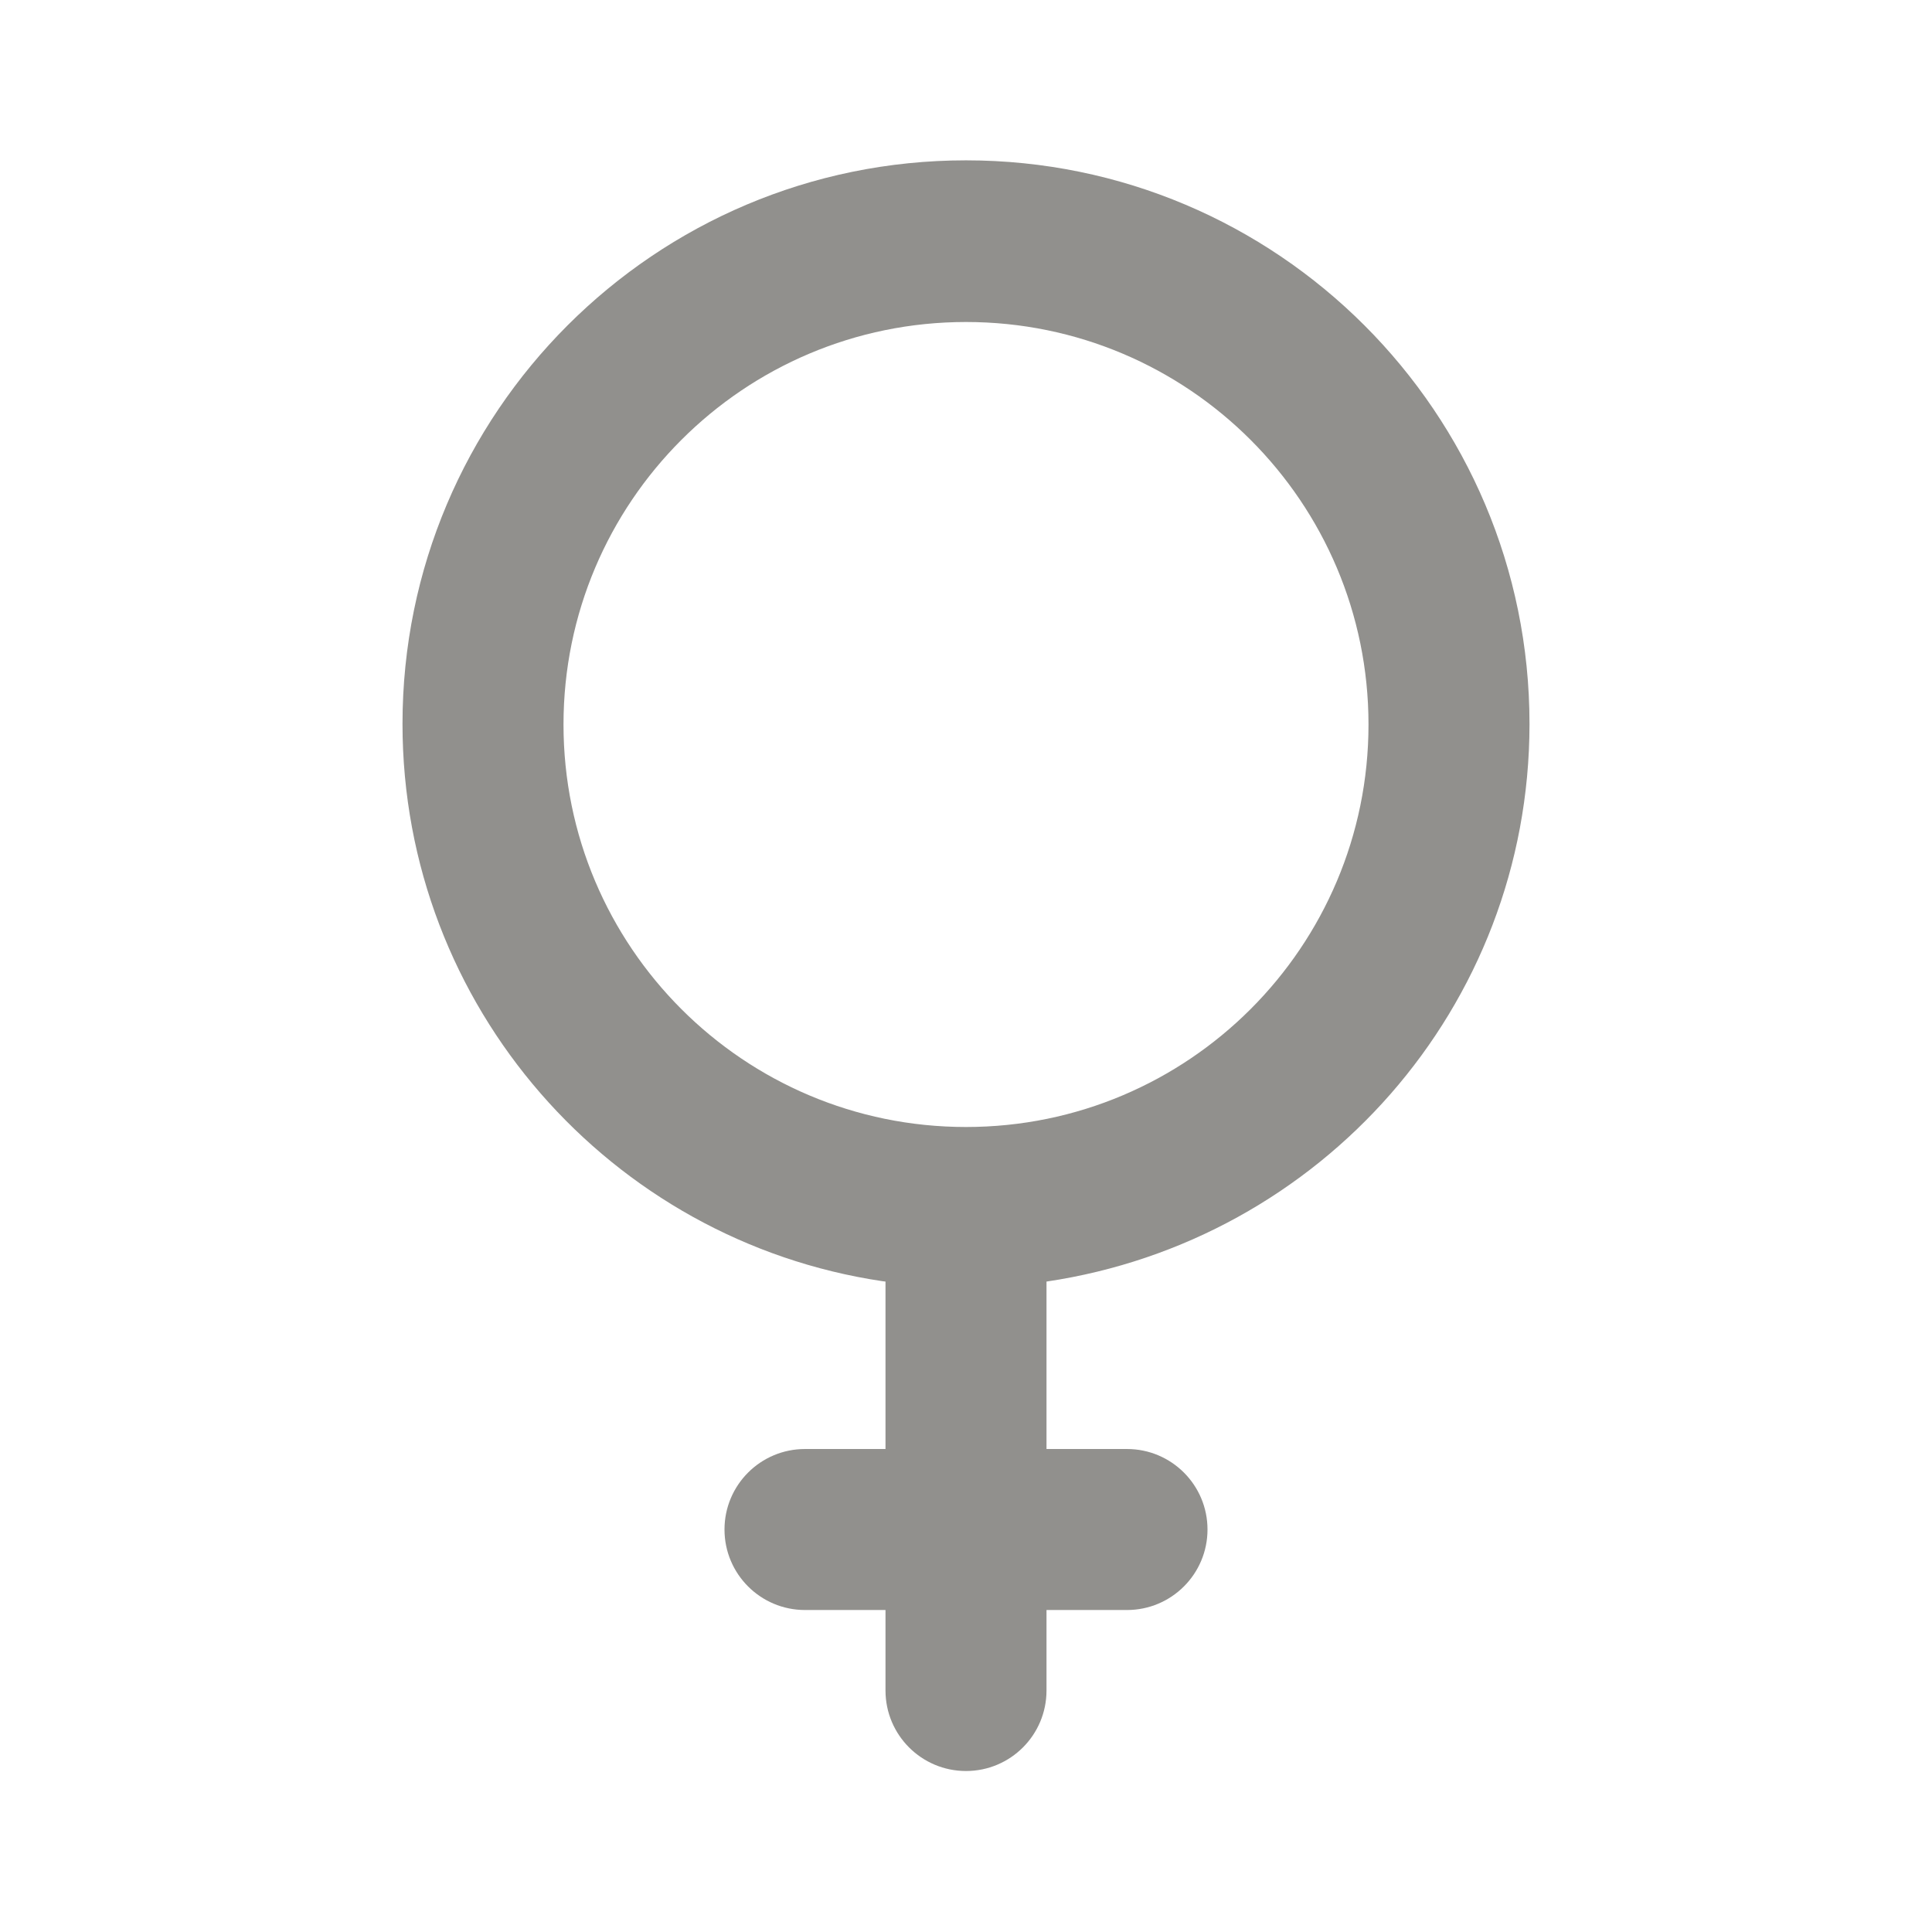 <!-- Generated by IcoMoon.io -->
<svg version="1.1" xmlns="http://www.w3.org/2000/svg" width="280" height="280" viewBox="0 0 280 280">
<title>ul-venus</title>
<path fill="#91908d" d="M221.667 105c0-0.028 0-0.062 0-0.096 0-45.103-36.564-81.667-81.667-81.667s-81.667 36.564-81.667 81.667c0 40.987 30.195 74.922 69.553 80.775l0.447 0.055v24.267h-11.667c-6.443 0-11.667 5.223-11.667 11.667s5.223 11.667 11.667 11.667v0h11.667v11.667c0 6.443 5.223 11.667 11.667 11.667s11.667-5.223 11.667-11.667v0-11.667h11.667c6.443 0 11.667-5.223 11.667-11.667s-5.223-11.667-11.667-11.667v0h-11.667v-24.267c39.773-5.902 69.951-39.786 70-80.728v-0.005zM140 163.333c-32.217 0-58.333-26.117-58.333-58.333s26.117-58.333 58.333-58.333c32.217 0 58.333 26.117 58.333 58.333v0c0 32.217-26.117 58.333-58.333 58.333v0z"></path>
</svg>
